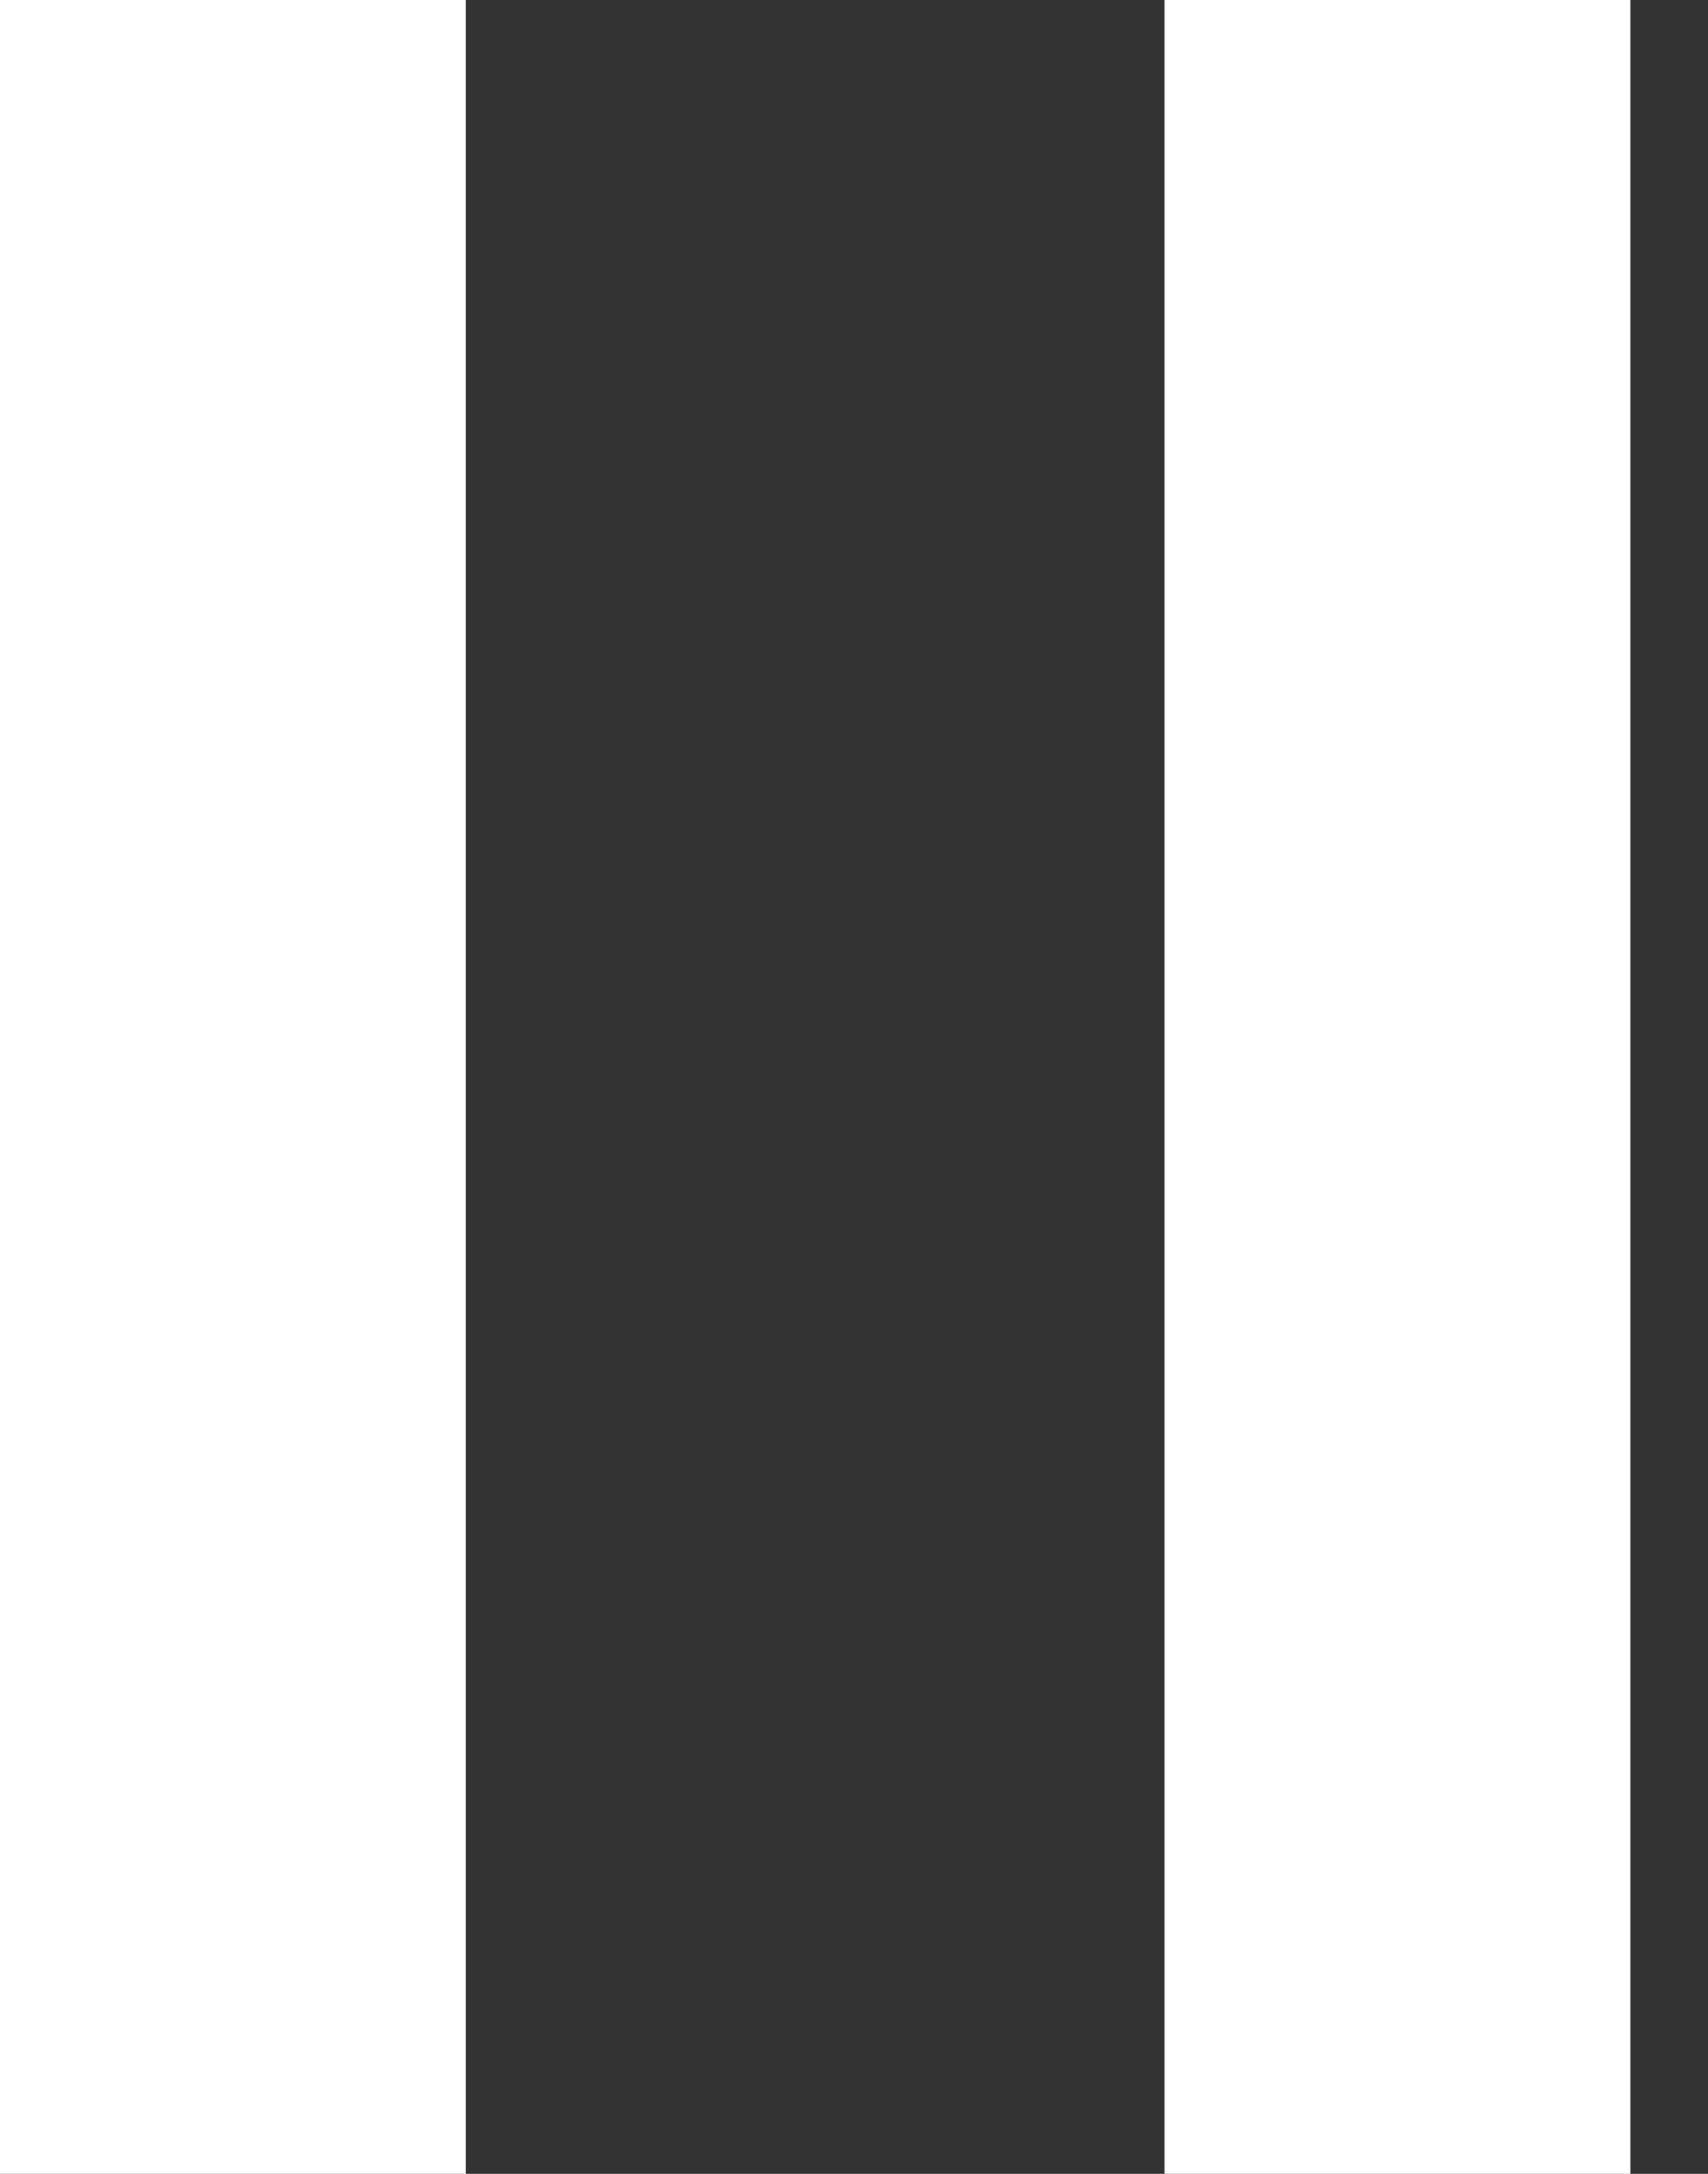 <svg width="11" height="14" viewBox="0 0 11 14" fill="none" xmlns="http://www.w3.org/2000/svg">
<rect x="0" y="0" width="11" height="14" fill="#333333" stroke="none"/>
<rect width="3" height="14" fill="white"/>
<rect x="7.5" width="3" height="14" fill="white"/>
</svg>
